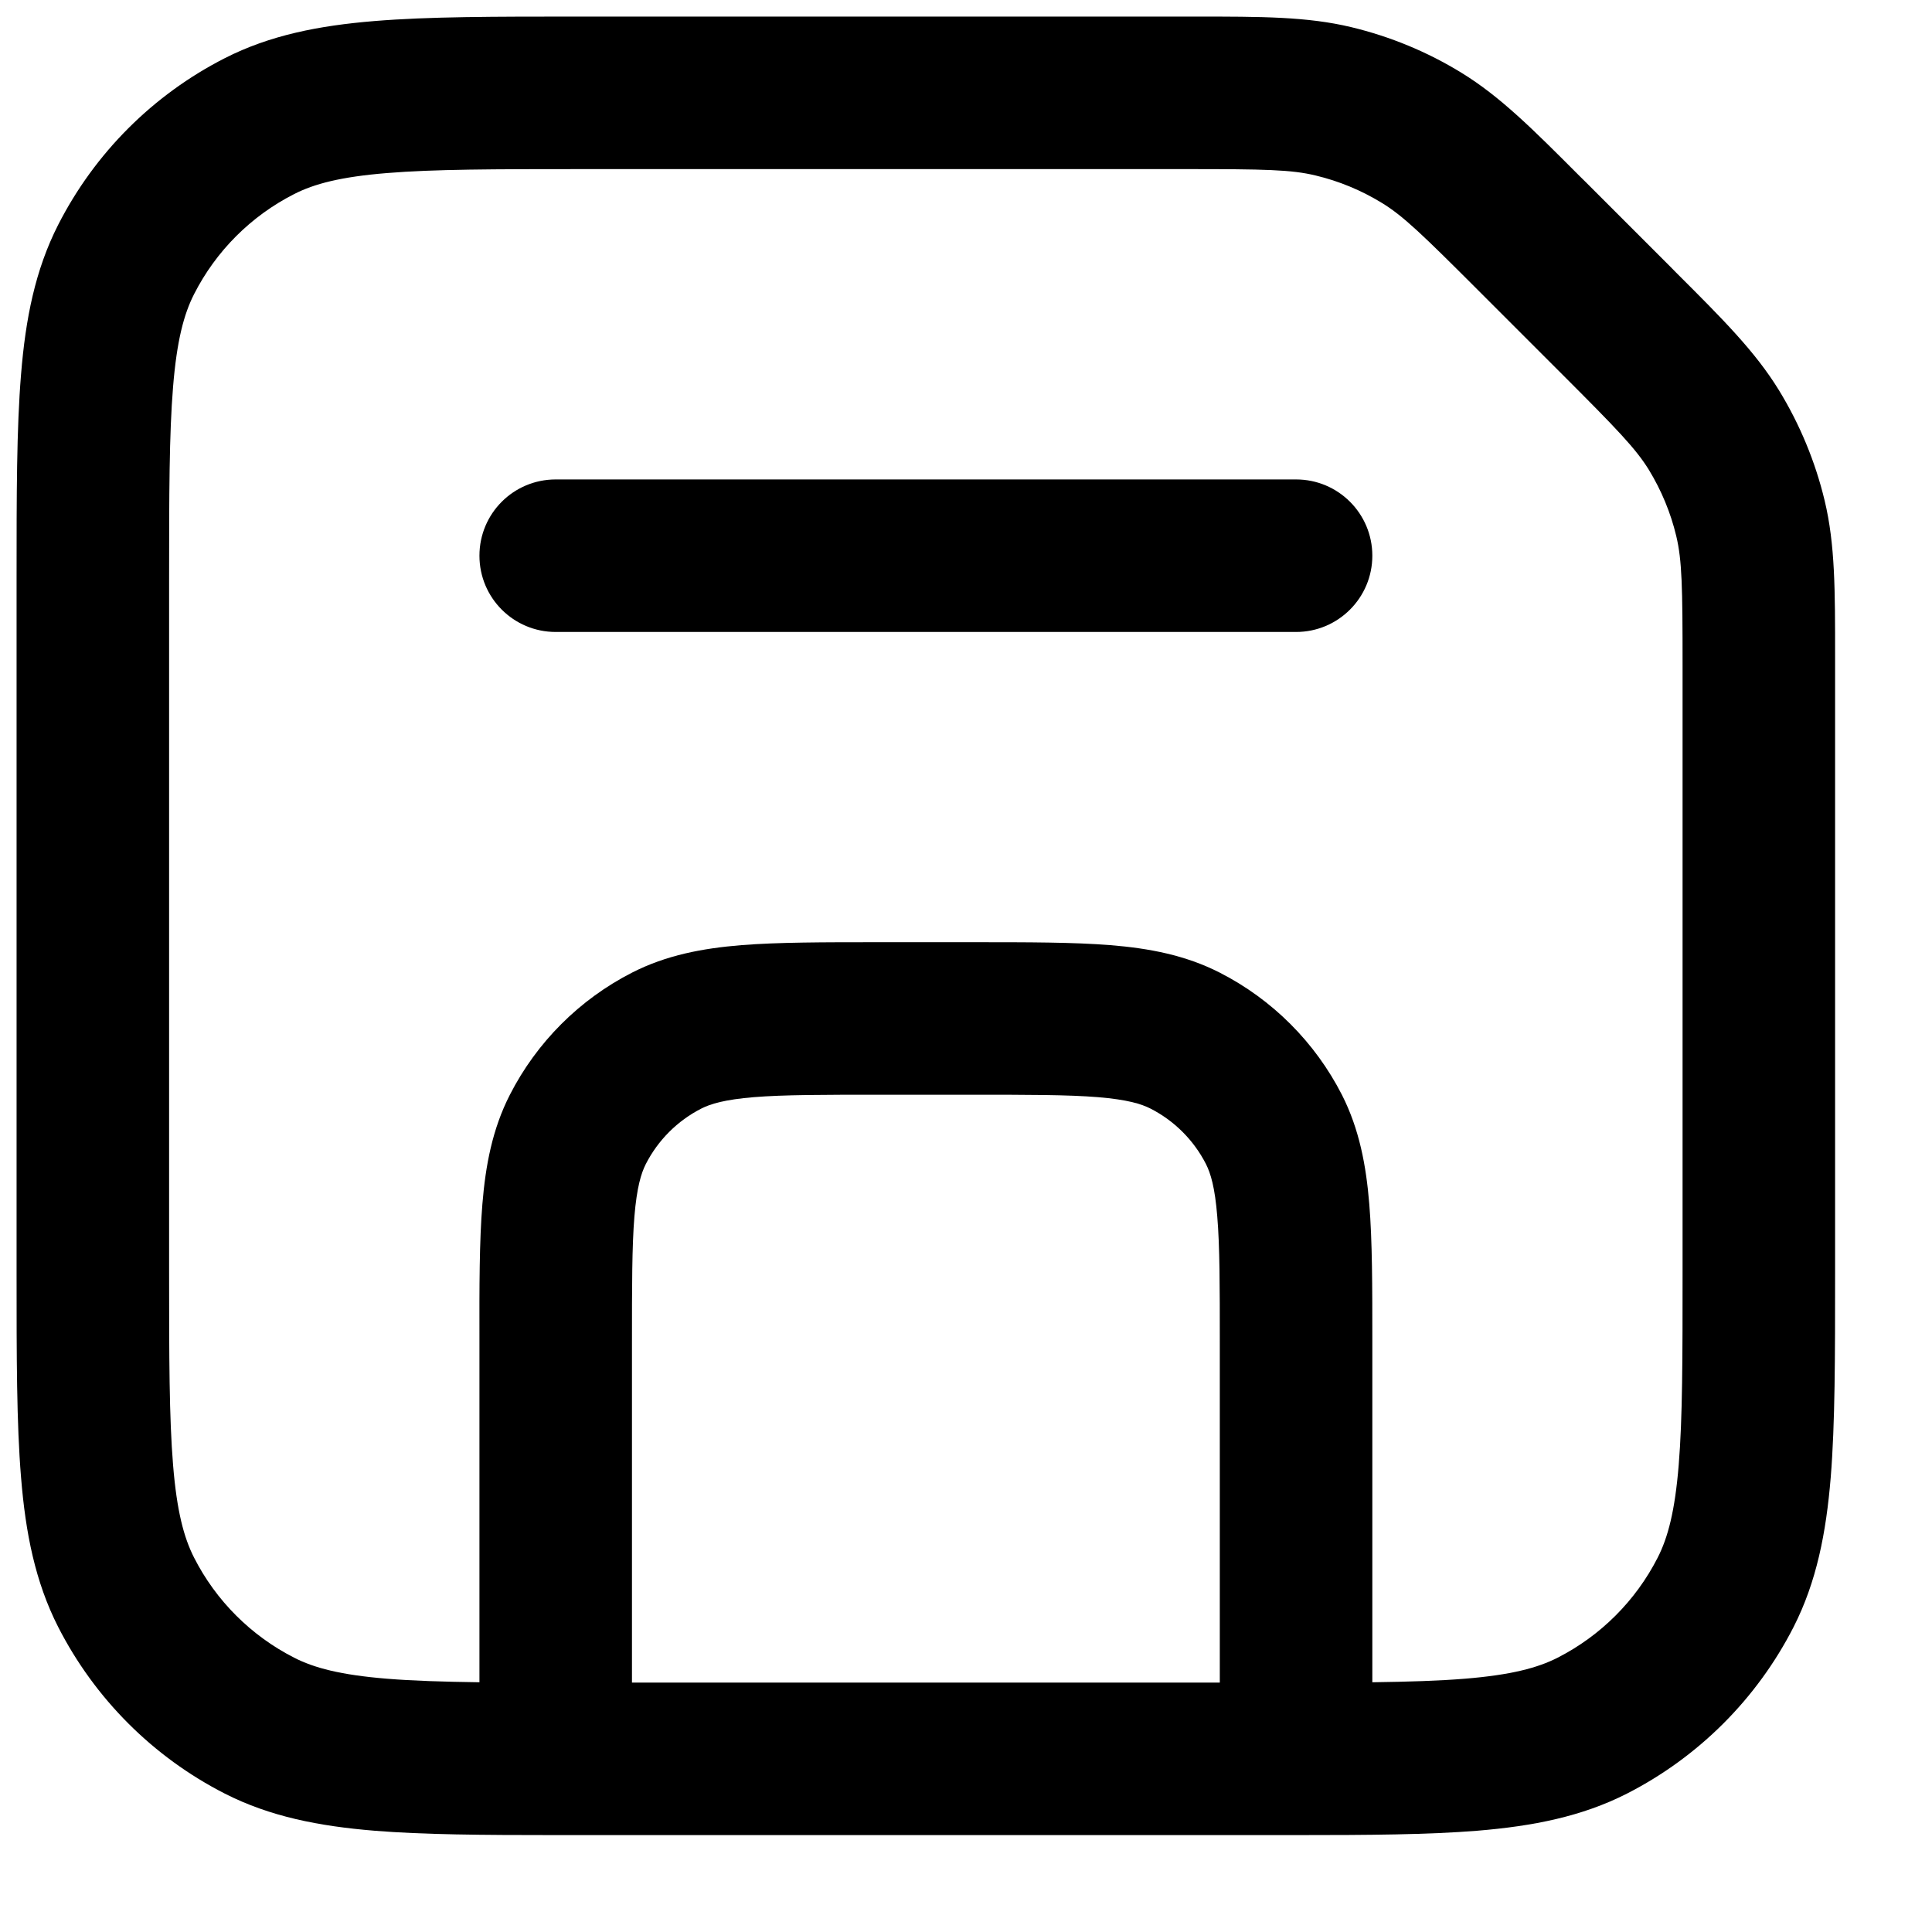 <svg width="19" height="19" viewBox="0 0 19 19" fill="none" xmlns="http://www.w3.org/2000/svg">
<path fill-rule="evenodd" clip-rule="evenodd" d="M12.939 1.726C12.7 1.668 12.438 1.663 11.668 1.663L5.713 1.663C4.861 1.663 4.267 1.664 3.804 1.702C3.35 1.739 3.089 1.808 2.892 1.909C2.469 2.124 2.124 2.469 1.909 2.892C1.808 3.09 1.739 3.35 1.702 3.804C1.664 4.267 1.663 4.861 1.663 5.713L1.663 12.497C1.663 13.35 1.664 13.944 1.702 14.407C1.739 14.861 1.808 15.121 1.909 15.319C2.124 15.742 2.469 16.086 2.892 16.302C3.089 16.403 3.35 16.472 3.804 16.509C4.06 16.53 4.356 16.539 4.715 16.544V13.216L4.715 13.185V13.185C4.714 12.651 4.714 12.205 4.744 11.841C4.775 11.461 4.842 11.104 5.014 10.767C5.278 10.25 5.699 9.829 6.216 9.565C6.553 9.393 6.91 9.326 7.29 9.295C7.654 9.266 8.1 9.266 8.634 9.266H8.665H9.546H9.577C10.111 9.266 10.557 9.266 10.921 9.295C11.301 9.326 11.657 9.393 11.995 9.565C12.512 9.829 12.933 10.25 13.197 10.767C13.368 11.104 13.435 11.461 13.466 11.841C13.496 12.205 13.496 12.651 13.496 13.185V13.185V13.216V16.544C13.854 16.539 14.15 16.53 14.407 16.509C14.86 16.472 15.121 16.403 15.319 16.302C15.742 16.086 16.086 15.742 16.302 15.319C16.403 15.121 16.472 14.861 16.509 14.407C16.547 13.944 16.547 13.35 16.547 12.497V6.543C16.547 5.773 16.542 5.511 16.485 5.272C16.43 5.042 16.339 4.823 16.216 4.621C16.087 4.412 15.905 4.223 15.361 3.679L14.532 2.85C13.988 2.306 13.799 2.123 13.589 1.995C13.388 1.872 13.169 1.781 12.939 1.726ZM12.753 18.047C13.464 18.047 14.047 18.043 14.529 18.004C15.075 17.959 15.556 17.865 16 17.639C16.705 17.279 17.279 16.705 17.639 16C17.865 15.556 17.959 15.075 18.004 14.529C18.047 13.998 18.047 13.342 18.047 12.529V12.497V6.543L18.047 6.457C18.047 5.806 18.048 5.355 17.944 4.922C17.852 4.539 17.7 4.173 17.495 3.838C17.262 3.458 16.943 3.139 16.482 2.679L16.422 2.618L15.593 1.789L15.532 1.729C15.072 1.268 14.753 0.949 14.373 0.716C14.038 0.51 13.672 0.359 13.289 0.267C12.856 0.163 12.405 0.163 11.754 0.163L11.668 0.163L5.713 0.163L5.681 0.163C4.869 0.163 4.213 0.163 3.682 0.207C3.135 0.252 2.655 0.346 2.211 0.572C1.505 0.932 0.932 1.505 0.572 2.211C0.346 2.655 0.251 3.135 0.207 3.682C0.163 4.213 0.163 4.869 0.163 5.681V5.681V5.713L0.163 12.497V12.529V12.529C0.163 13.342 0.163 13.998 0.207 14.529C0.251 15.075 0.346 15.556 0.572 16C0.932 16.705 1.505 17.279 2.211 17.639C2.655 17.865 3.135 17.959 3.682 18.004C4.163 18.043 4.747 18.047 5.457 18.047C5.46 18.047 5.462 18.047 5.465 18.047C5.467 18.047 5.469 18.047 5.471 18.047C5.54 18.047 5.61 18.047 5.681 18.047H5.713H12.497H12.529C12.601 18.047 12.671 18.047 12.74 18.047C12.742 18.047 12.744 18.047 12.746 18.047C12.749 18.047 12.751 18.047 12.753 18.047ZM11.996 16.547V13.216C11.996 12.643 11.996 12.259 11.971 11.963C11.948 11.676 11.906 11.539 11.86 11.448C11.74 11.213 11.549 11.022 11.314 10.902C11.223 10.856 11.086 10.814 10.799 10.79C10.503 10.766 10.119 10.766 9.546 10.766H8.665C8.092 10.766 7.708 10.766 7.412 10.79C7.125 10.814 6.988 10.856 6.897 10.902C6.662 11.022 6.471 11.213 6.351 11.448C6.305 11.539 6.263 11.676 6.239 11.963C6.215 12.259 6.215 12.643 6.215 13.216V16.547H11.996ZM4.715 5.465C4.715 5.05 5.05 4.715 5.465 4.715L12.746 4.715C13.16 4.715 13.496 5.05 13.496 5.465C13.496 5.879 13.16 6.215 12.746 6.215L5.465 6.215C5.05 6.215 4.715 5.879 4.715 5.465Z" fill="currentColor"/>
</svg>
